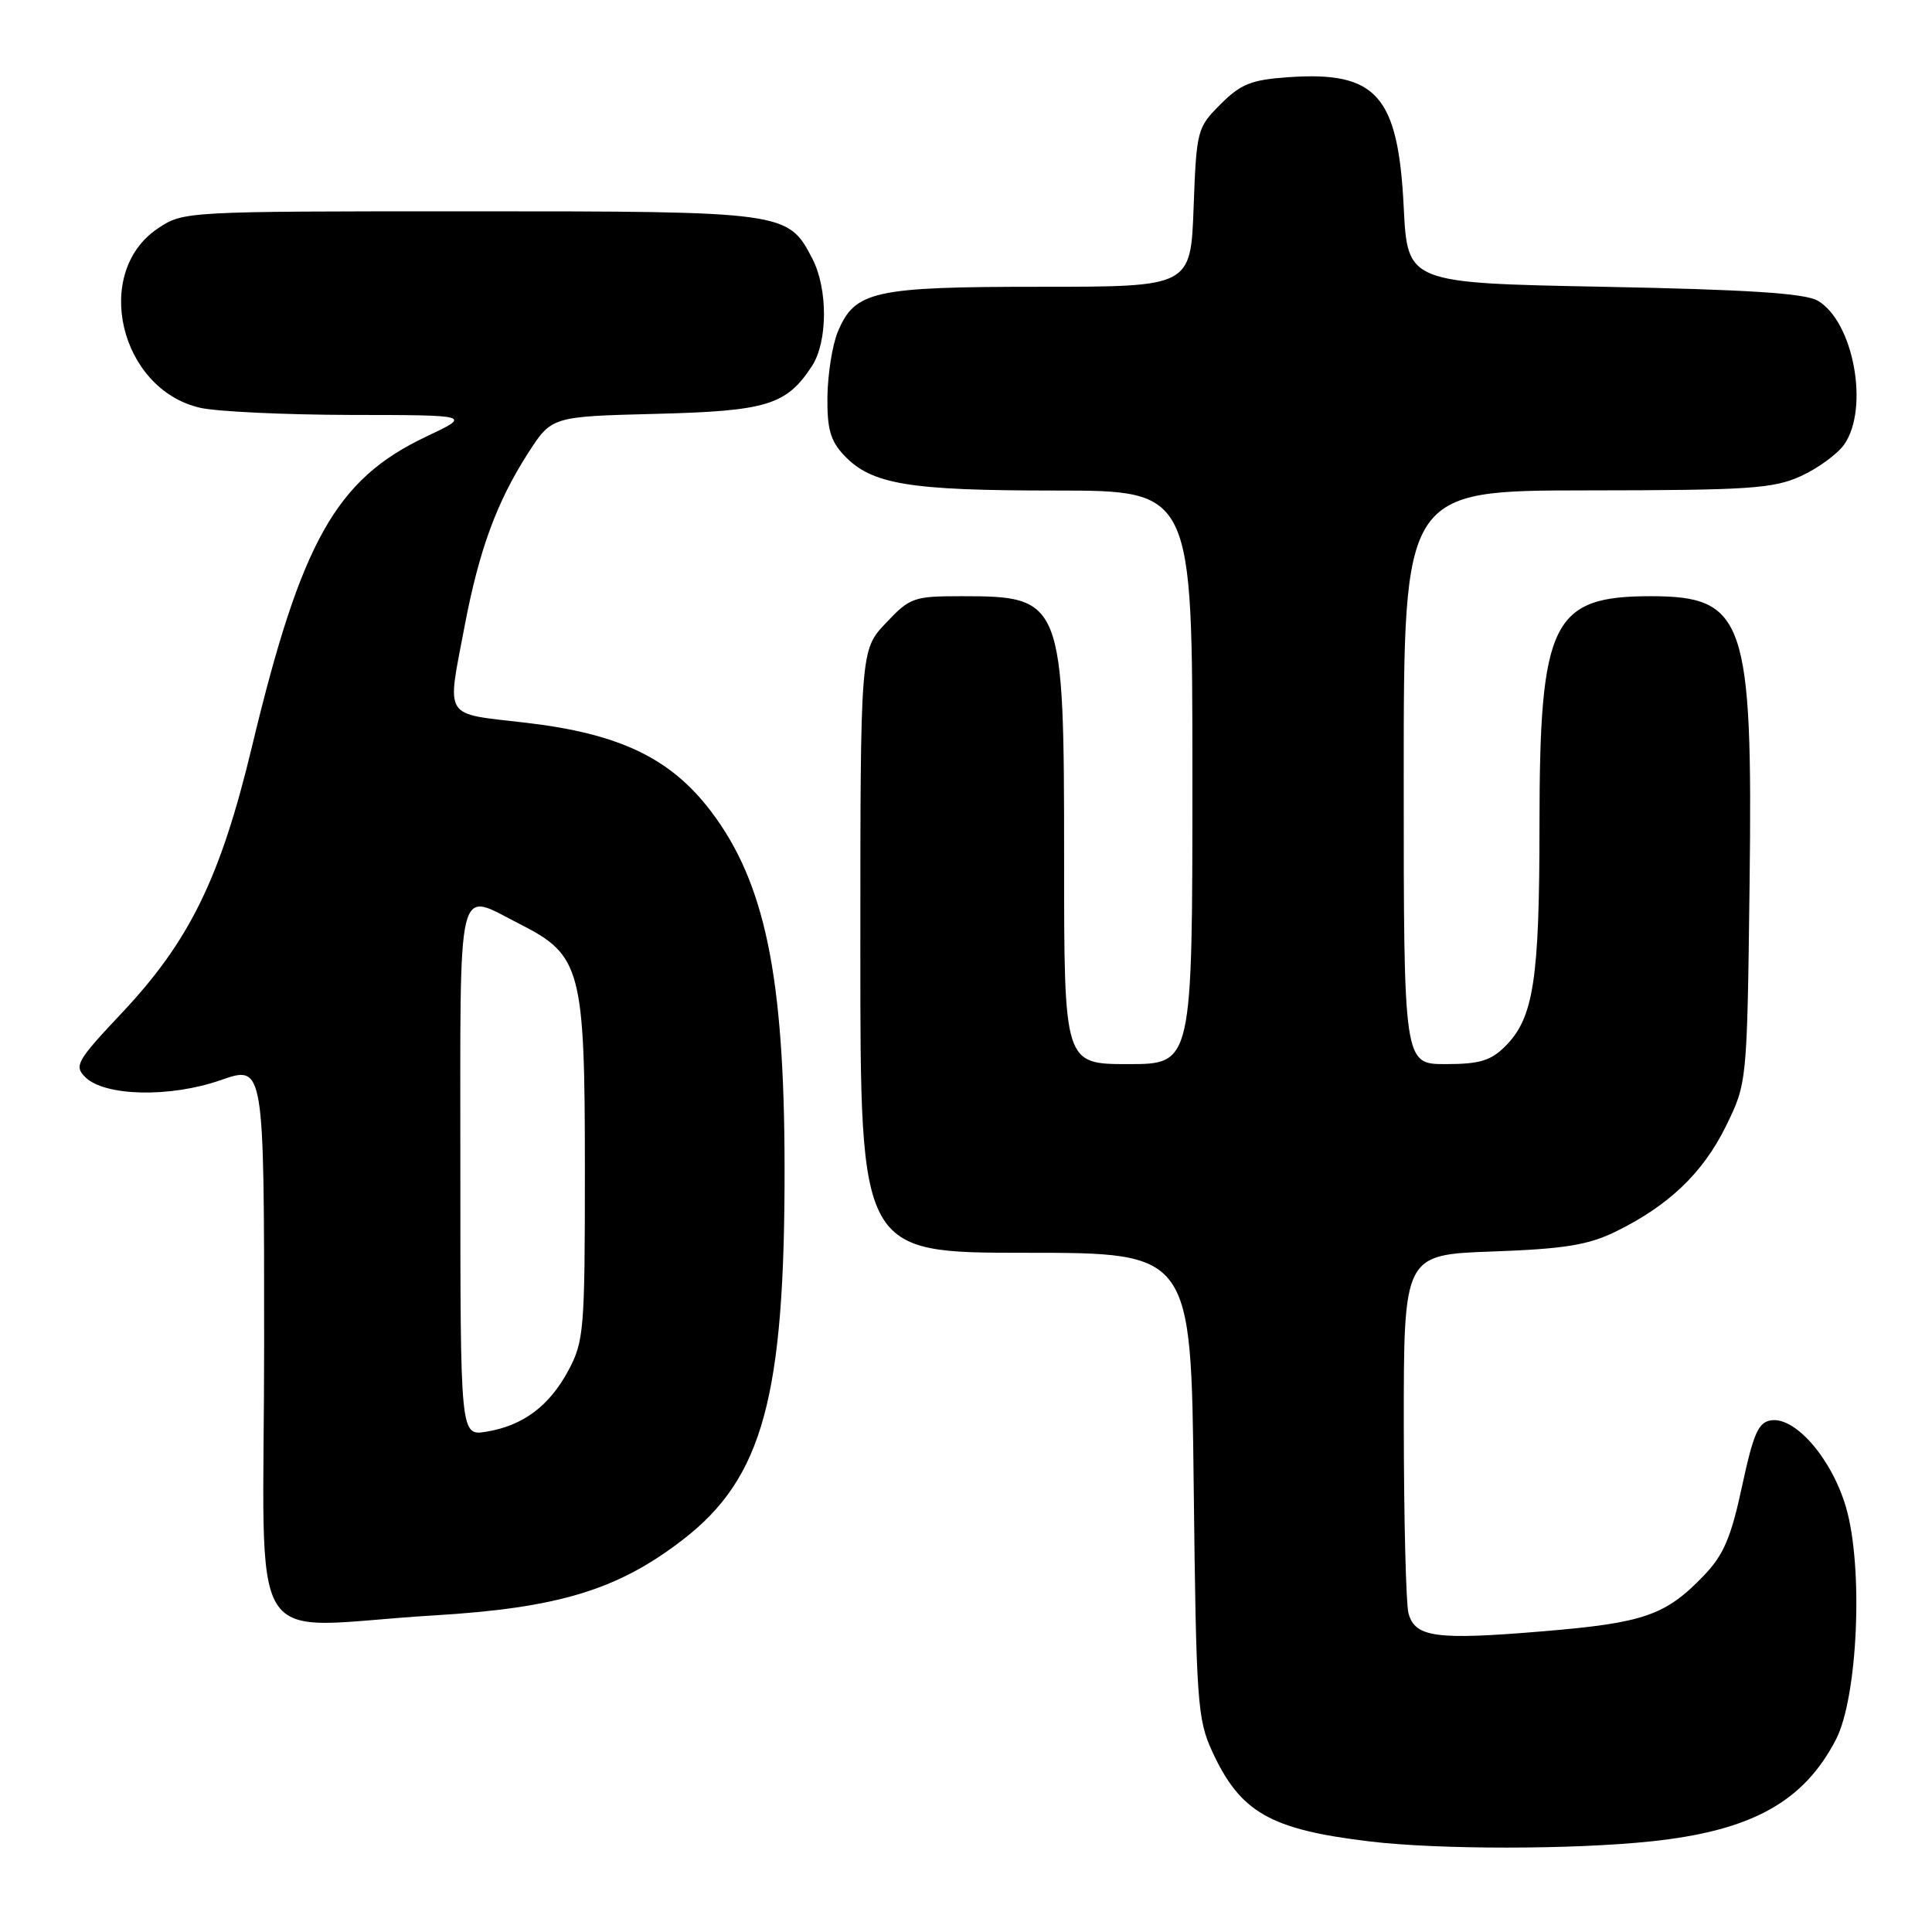 <?xml version="1.0" encoding="UTF-8" standalone="no"?>
<!DOCTYPE svg PUBLIC "-//W3C//DTD SVG 1.1//EN" "http://www.w3.org/Graphics/SVG/1.1/DTD/svg11.dtd" >
<svg xmlns="http://www.w3.org/2000/svg" xmlns:xlink="http://www.w3.org/1999/xlink" version="1.1" viewBox="0 0 256 256">
 <g >
 <path fill="currentColor"
d=" M 218.78 243.99 C 232.06 242.59 238.98 238.78 243.27 230.50 C 246.17 224.89 246.93 207.69 244.61 199.74 C 242.75 193.34 237.92 187.72 234.69 188.20 C 232.99 188.45 232.34 189.92 230.83 196.94 C 229.37 203.74 228.39 206.04 225.76 208.78 C 220.68 214.06 217.85 215.04 204.40 216.16 C 190.28 217.34 187.49 216.97 186.63 213.76 C 186.30 212.52 186.02 201.32 186.01 188.87 C 186.00 166.25 186.00 166.25 197.76 165.83 C 207.22 165.49 210.41 164.98 214.01 163.23 C 221.05 159.81 225.64 155.44 228.69 149.23 C 231.50 143.50 231.50 143.50 231.83 117.09 C 232.26 82.11 231.19 79.00 218.73 79.00 C 205.65 79.00 204.00 82.39 203.99 109.27 C 203.99 129.85 203.21 134.88 199.46 138.63 C 197.54 140.55 196.05 141.00 191.55 141.00 C 186.00 141.00 186.00 141.00 186.00 103.00 C 186.00 65.00 186.00 65.00 210.25 64.98 C 231.77 64.96 234.96 64.75 238.62 63.09 C 240.88 62.06 243.47 60.17 244.37 58.89 C 247.73 54.08 245.59 42.54 240.83 39.83 C 239.13 38.86 231.52 38.37 212.50 38.00 C 186.50 37.50 186.50 37.50 186.00 27.45 C 185.26 12.63 182.41 9.41 170.70 10.23 C 165.80 10.57 164.41 11.13 161.73 13.81 C 158.63 16.91 158.54 17.24 158.16 27.49 C 157.77 38.00 157.77 38.00 137.84 38.00 C 115.71 38.00 113.26 38.55 111.00 44.00 C 110.30 45.69 109.69 49.52 109.64 52.50 C 109.58 56.80 110.03 58.40 111.82 60.31 C 115.46 64.18 120.34 65.00 139.87 65.00 C 158.00 65.00 158.00 65.00 158.00 103.00 C 158.00 141.00 158.00 141.00 149.50 141.00 C 141.00 141.00 141.00 141.00 141.00 113.95 C 141.00 79.51 140.80 79.00 127.43 79.00 C 121.05 79.00 120.58 79.17 117.37 82.57 C 114.00 86.14 114.00 86.14 114.00 126.07 C 114.00 166.00 114.00 166.00 135.91 166.00 C 157.83 166.00 157.83 166.00 158.17 196.75 C 158.50 225.54 158.65 227.79 160.63 232.09 C 164.35 240.16 168.30 242.42 181.50 244.00 C 190.55 245.09 208.36 245.09 218.78 243.99 Z  M 57.50 214.05 C 74.00 213.06 81.85 210.68 90.49 204.01 C 101.09 195.83 104.01 185.11 103.96 154.50 C 103.92 129.32 101.36 116.94 94.22 107.52 C 88.88 100.47 82.11 97.22 69.72 95.77 C 58.57 94.47 59.20 95.46 61.57 82.93 C 63.48 72.89 65.81 66.53 69.96 60.06 C 73.09 55.19 73.09 55.19 86.84 54.84 C 101.61 54.47 104.19 53.69 107.58 48.52 C 109.69 45.29 109.72 38.30 107.64 34.27 C 104.42 28.05 104.08 28.00 62.20 28.00 C 24.39 28.00 24.29 28.01 20.90 30.28 C 12.21 36.12 15.86 51.57 26.50 54.03 C 28.70 54.54 37.70 54.96 46.50 54.98 C 62.50 55.00 62.50 55.00 56.46 57.86 C 44.52 63.51 39.91 71.71 33.39 98.92 C 29.21 116.34 25.12 124.71 16.08 134.29 C 10.18 140.56 9.80 141.22 11.28 142.71 C 13.85 145.28 22.54 145.47 29.25 143.12 C 35.00 141.11 35.00 141.11 35.00 178.05 C 35.00 220.46 31.95 215.58 57.50 214.05 Z  M 61.00 155.13 C 61.00 115.58 60.38 118.13 68.89 122.45 C 77.01 126.56 77.50 128.43 77.50 155.00 C 77.50 176.25 77.38 177.73 75.31 181.60 C 72.78 186.32 69.29 188.92 64.42 189.71 C 61.00 190.26 61.00 190.26 61.00 155.13 Z "/>
</g>
</svg>